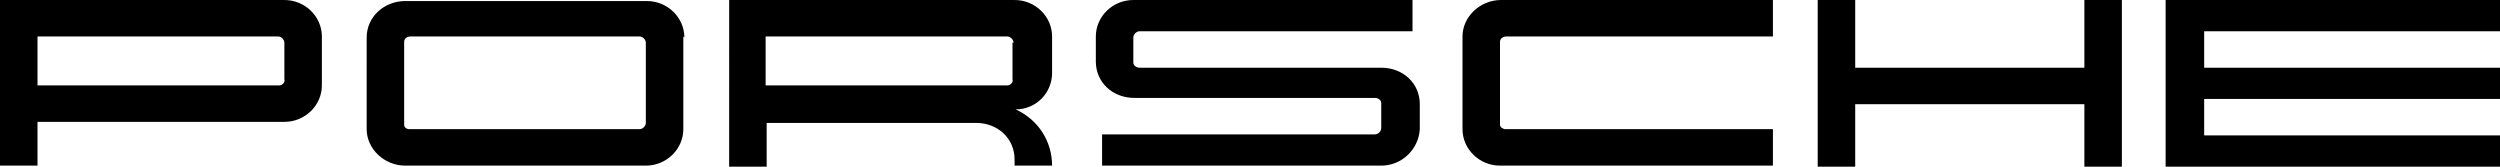 <?xml version="1.0" encoding="UTF-8"?>
<svg id="Layer_1" xmlns="http://www.w3.org/2000/svg" version="1.1" viewBox="0 0 240 16">
  <!-- Generator: Adobe Illustrator 29.1.0, SVG Export Plug-In . SVG Version: 2.1.0 Build 142)  -->
  <path d="M211.6,3v3.5h28.4v3h-28.4v3.5h28.4v3h-32.1V0h32.1v3h-28.4ZM200.1,6.5h-22V0h-3.6v16h3.6v-6h22v6h3.6V0h-3.6v6.5ZM140.4,3.5v8.9c0,1.9,1.6,3.5,3.6,3.5,0,0,0,0,0,0h26.2v-3.5h-25.7c-.2,0-.5-.2-.5-.4V4c0-.3.3-.5.6-.5h25.6V0h-26.1c-2,0-3.7,1.6-3.7,3.5h0ZM132.5,6.5h-23.1c-.3,0-.6-.2-.6-.5,0,0,0,0,0,0v-2.4c0-.3.3-.6.6-.6,0,0,0,0,0,0h26.2V0h-26.8c-2,0-3.6,1.6-3.6,3.5v2.4c0,2,1.6,3.5,3.7,3.5h23.1c.3,0,.6.2.6.5,0,0,0,0,0,0h0v2.4c0,.3-.3.6-.6.6,0,0,0,0,0,0h-26.2v3h26.8c2,0,3.6-1.6,3.7-3.5h0v-2.4c0-2-1.6-3.5-3.7-3.5h0ZM101,15.9h0s-3.6,0-3.6,0v-.6c0-2-1.6-3.5-3.7-3.5h-20.1v4.2h-3.6V0h27.4c2,0,3.6,1.6,3.6,3.5h0v3.5c0,1.9-1.5,3.5-3.5,3.5,2.2,1,3.5,3.1,3.5,5.4h0ZM97.3,4.1c0-.3-.3-.6-.6-.6h-23.2s0,4.7,0,4.7h23.2c.3,0,.6-.3.5-.6h0v-3.5ZM65.6,3.5v8.9h0c0,1.9-1.6,3.5-3.6,3.5,0,0,0,0,0,0h-23.1c-2,0-3.7-1.6-3.7-3.5,0,0,0,0,0,0V3.6c0-2,1.7-3.5,3.7-3.5h23.2c2,0,3.6,1.6,3.6,3.5ZM62,4.1c0-.3-.3-.6-.6-.6h-22c-.3,0-.6.2-.6.5v8c0,.2.2.4.5.4h22.1c.3,0,.6-.3.6-.6v-7.7ZM30.9,3.5v4.7c0,1.9-1.6,3.5-3.6,3.5,0,0,0,0,0,0H3.6v4.2H0V0h27.3c2,0,3.6,1.6,3.6,3.5,0,0,0,0,0,0h0ZM27.3,4.1c0-.3-.3-.6-.6-.6H3.6s0,4.7,0,4.7h23.2c.3,0,.6-.3.5-.6v-3.5Z"/>
</svg>